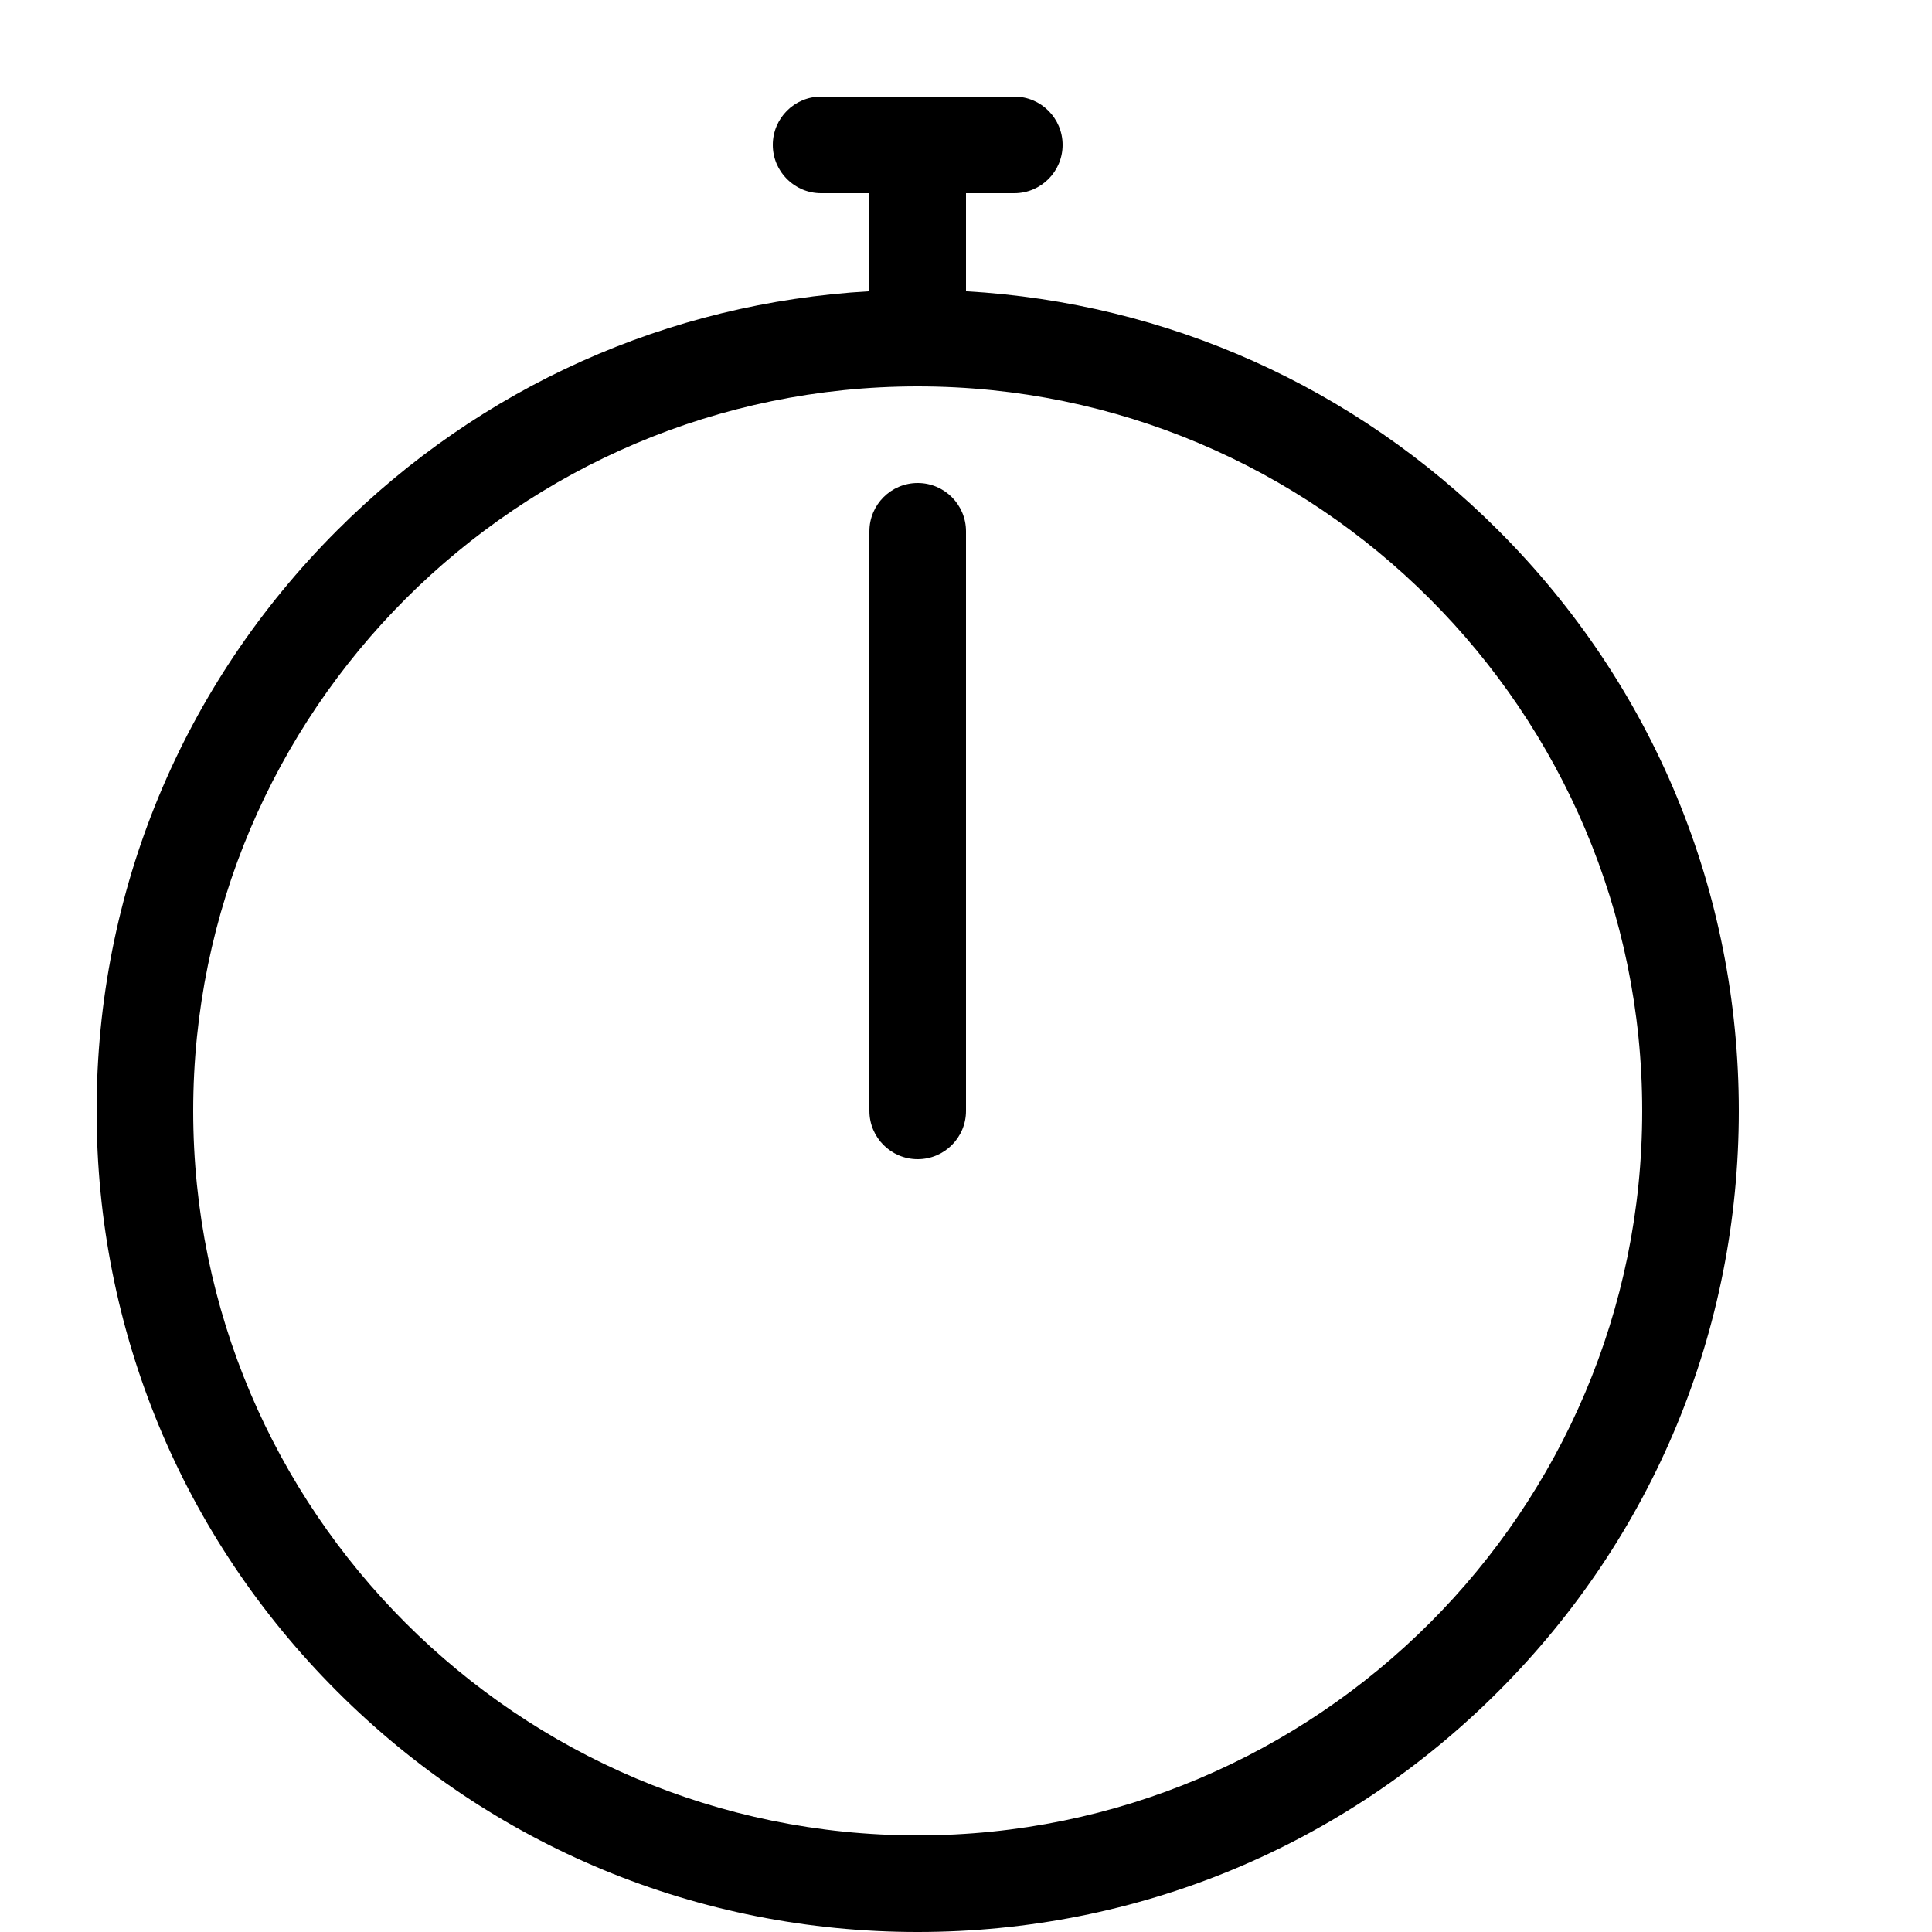 <svg height="20" viewBox="0 0 20 20" width="20" xmlns="http://www.w3.org/2000/svg"><path d="m15.51 5.49c-1.487-1.487-3.428-2.355-5.51-2.475v-1.015h.5c.276 0 .5-.224.5-.5s-.224-.5-.5-.5h-2c-.276 0-.5.224-.5.5s.224.5.5.5h.5v1.015c-2.082.12-4.023.988-5.51 2.475-1.605 1.605-2.49 3.74-2.49 6.01s.884 4.405 2.49 6.01c1.605 1.605 3.74 2.49 6.01 2.49s4.405-.884 6.01-2.49c1.605-1.605 2.49-3.74 2.49-6.01s-.884-4.405-2.49-6.01zm-6.01 13.51c-4.136 0-7.5-3.364-7.5-7.5s3.364-7.5 7.5-7.5 7.5 3.364 7.5 7.5-3.364 7.5-7.5 7.5z"/><path d="m9.5 12c-.276 0-.5-.224-.5-.5v-6c0-.276.224-.5.5-.5s.5.224.5.5v6c0 .276-.224.5-.5.5z"/></svg>
